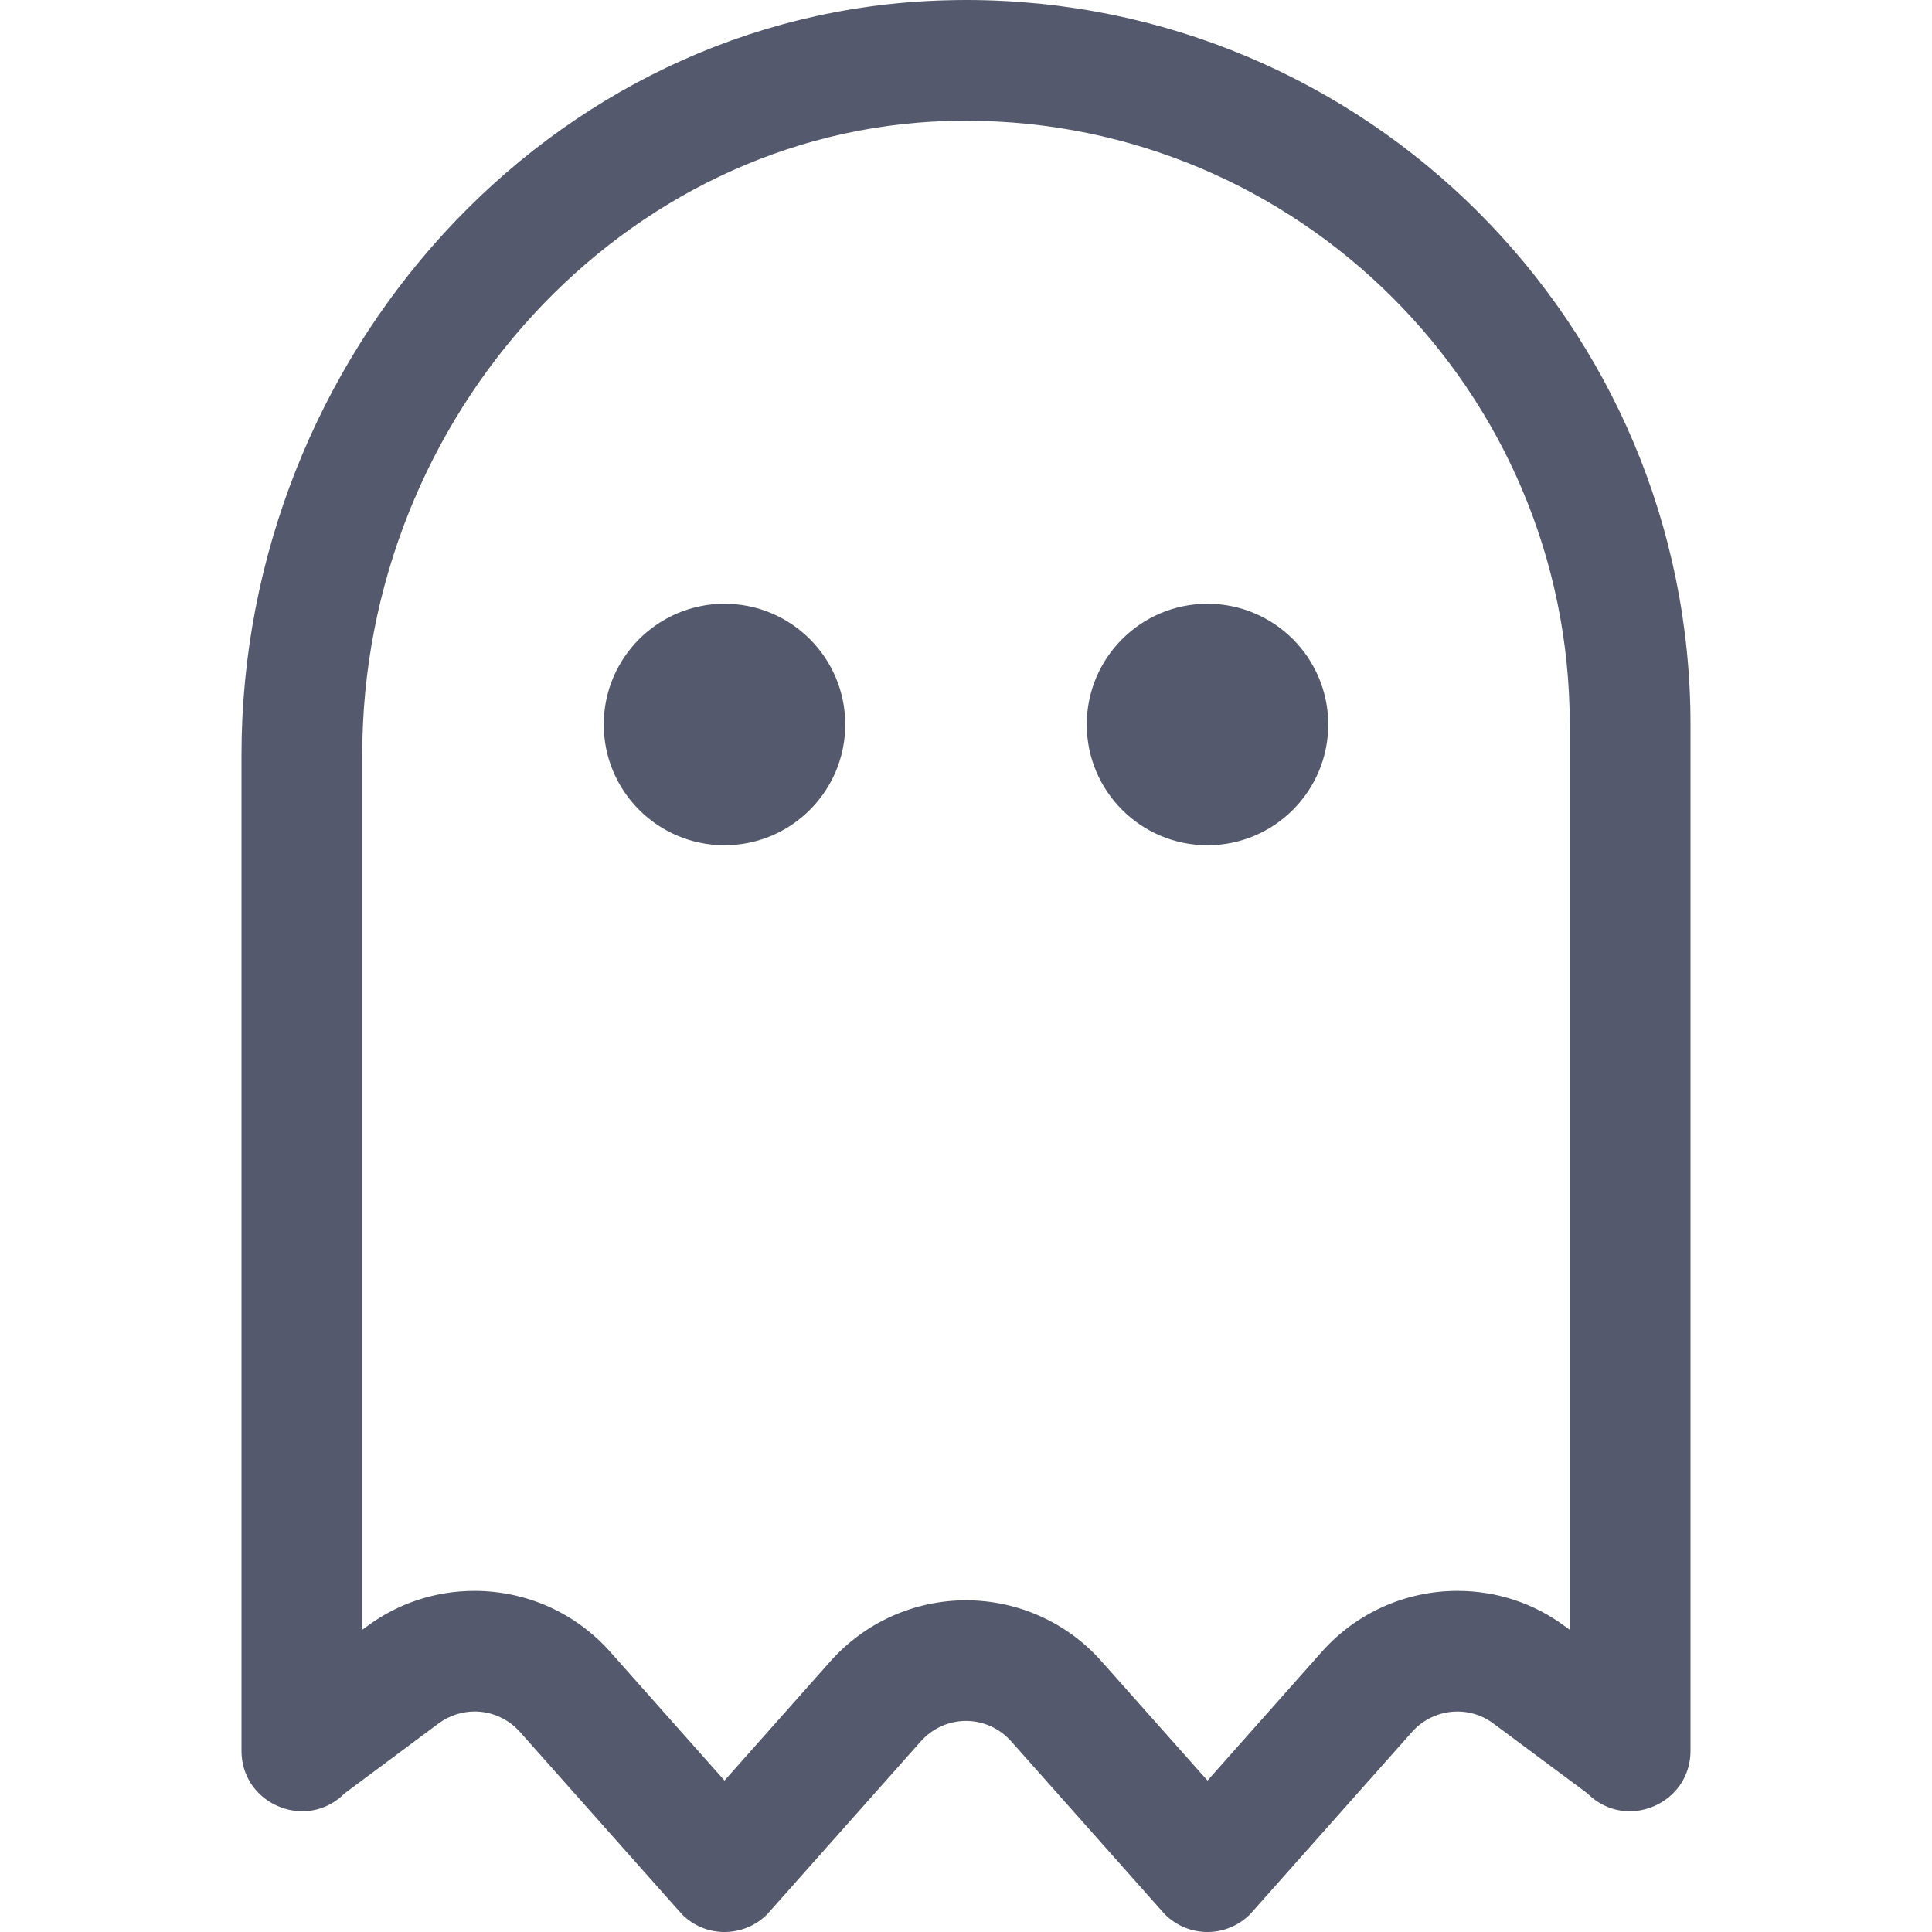 <svg width="16" height="16" viewBox="0 0 16 16" fill="none" xmlns="http://www.w3.org/2000/svg">
<path d="M8 0C7.939 0 7.877 0.001 7.815 0.003C4.532 0.101 2 2.966 2 6.251V14.499C2 14.8 2.247 15 2.504 15C2.627 15 2.752 14.954 2.854 14.852L3.632 14.273C3.722 14.207 3.827 14.174 3.931 14.174C4.069 14.174 4.206 14.232 4.305 14.342L5.647 15.853C5.744 15.951 5.872 16 6 16C6.128 16 6.256 15.951 6.354 15.853L7.626 14.421C7.726 14.309 7.863 14.252 8 14.252C8.137 14.252 8.274 14.309 8.374 14.421L9.646 15.853C9.744 15.951 9.872 16 10 16C10.127 16 10.255 15.951 10.353 15.853L11.695 14.342C11.778 14.249 11.893 14.19 12.018 14.177C12.142 14.164 12.267 14.198 12.367 14.273L13.146 14.852C13.248 14.954 13.373 15 13.496 15C13.753 15 14 14.8 14 14.499V6C14 2.686 11.314 0 8 0ZM13 13.497L12.964 13.471C12.704 13.277 12.395 13.175 12.069 13.175C11.641 13.175 11.232 13.358 10.948 13.678L10 14.746L9.121 13.757C8.837 13.436 8.428 13.253 8 13.253C7.571 13.253 7.163 13.437 6.878 13.757L6 14.746L5.052 13.678C4.911 13.52 4.738 13.393 4.545 13.306C4.352 13.22 4.142 13.175 3.93 13.175C3.606 13.175 3.296 13.277 3.036 13.471L3 13.497V6.251C3 3.437 5.174 1.082 7.845 1.002L8 1C10.757 1 13 3.243 13 6V13.497ZM6 5C5.448 5 5 5.448 5 6C5 6.552 5.448 7 6 7C6.552 7 7 6.552 7 6C7 5.448 6.552 5 6 5ZM10 5C9.448 5 9 5.448 9 6C9 6.552 9.448 7 10 7C10.552 7 11 6.552 11 6C11 5.448 10.552 5 10 5Z" fill="#55596D"/>
</svg>
